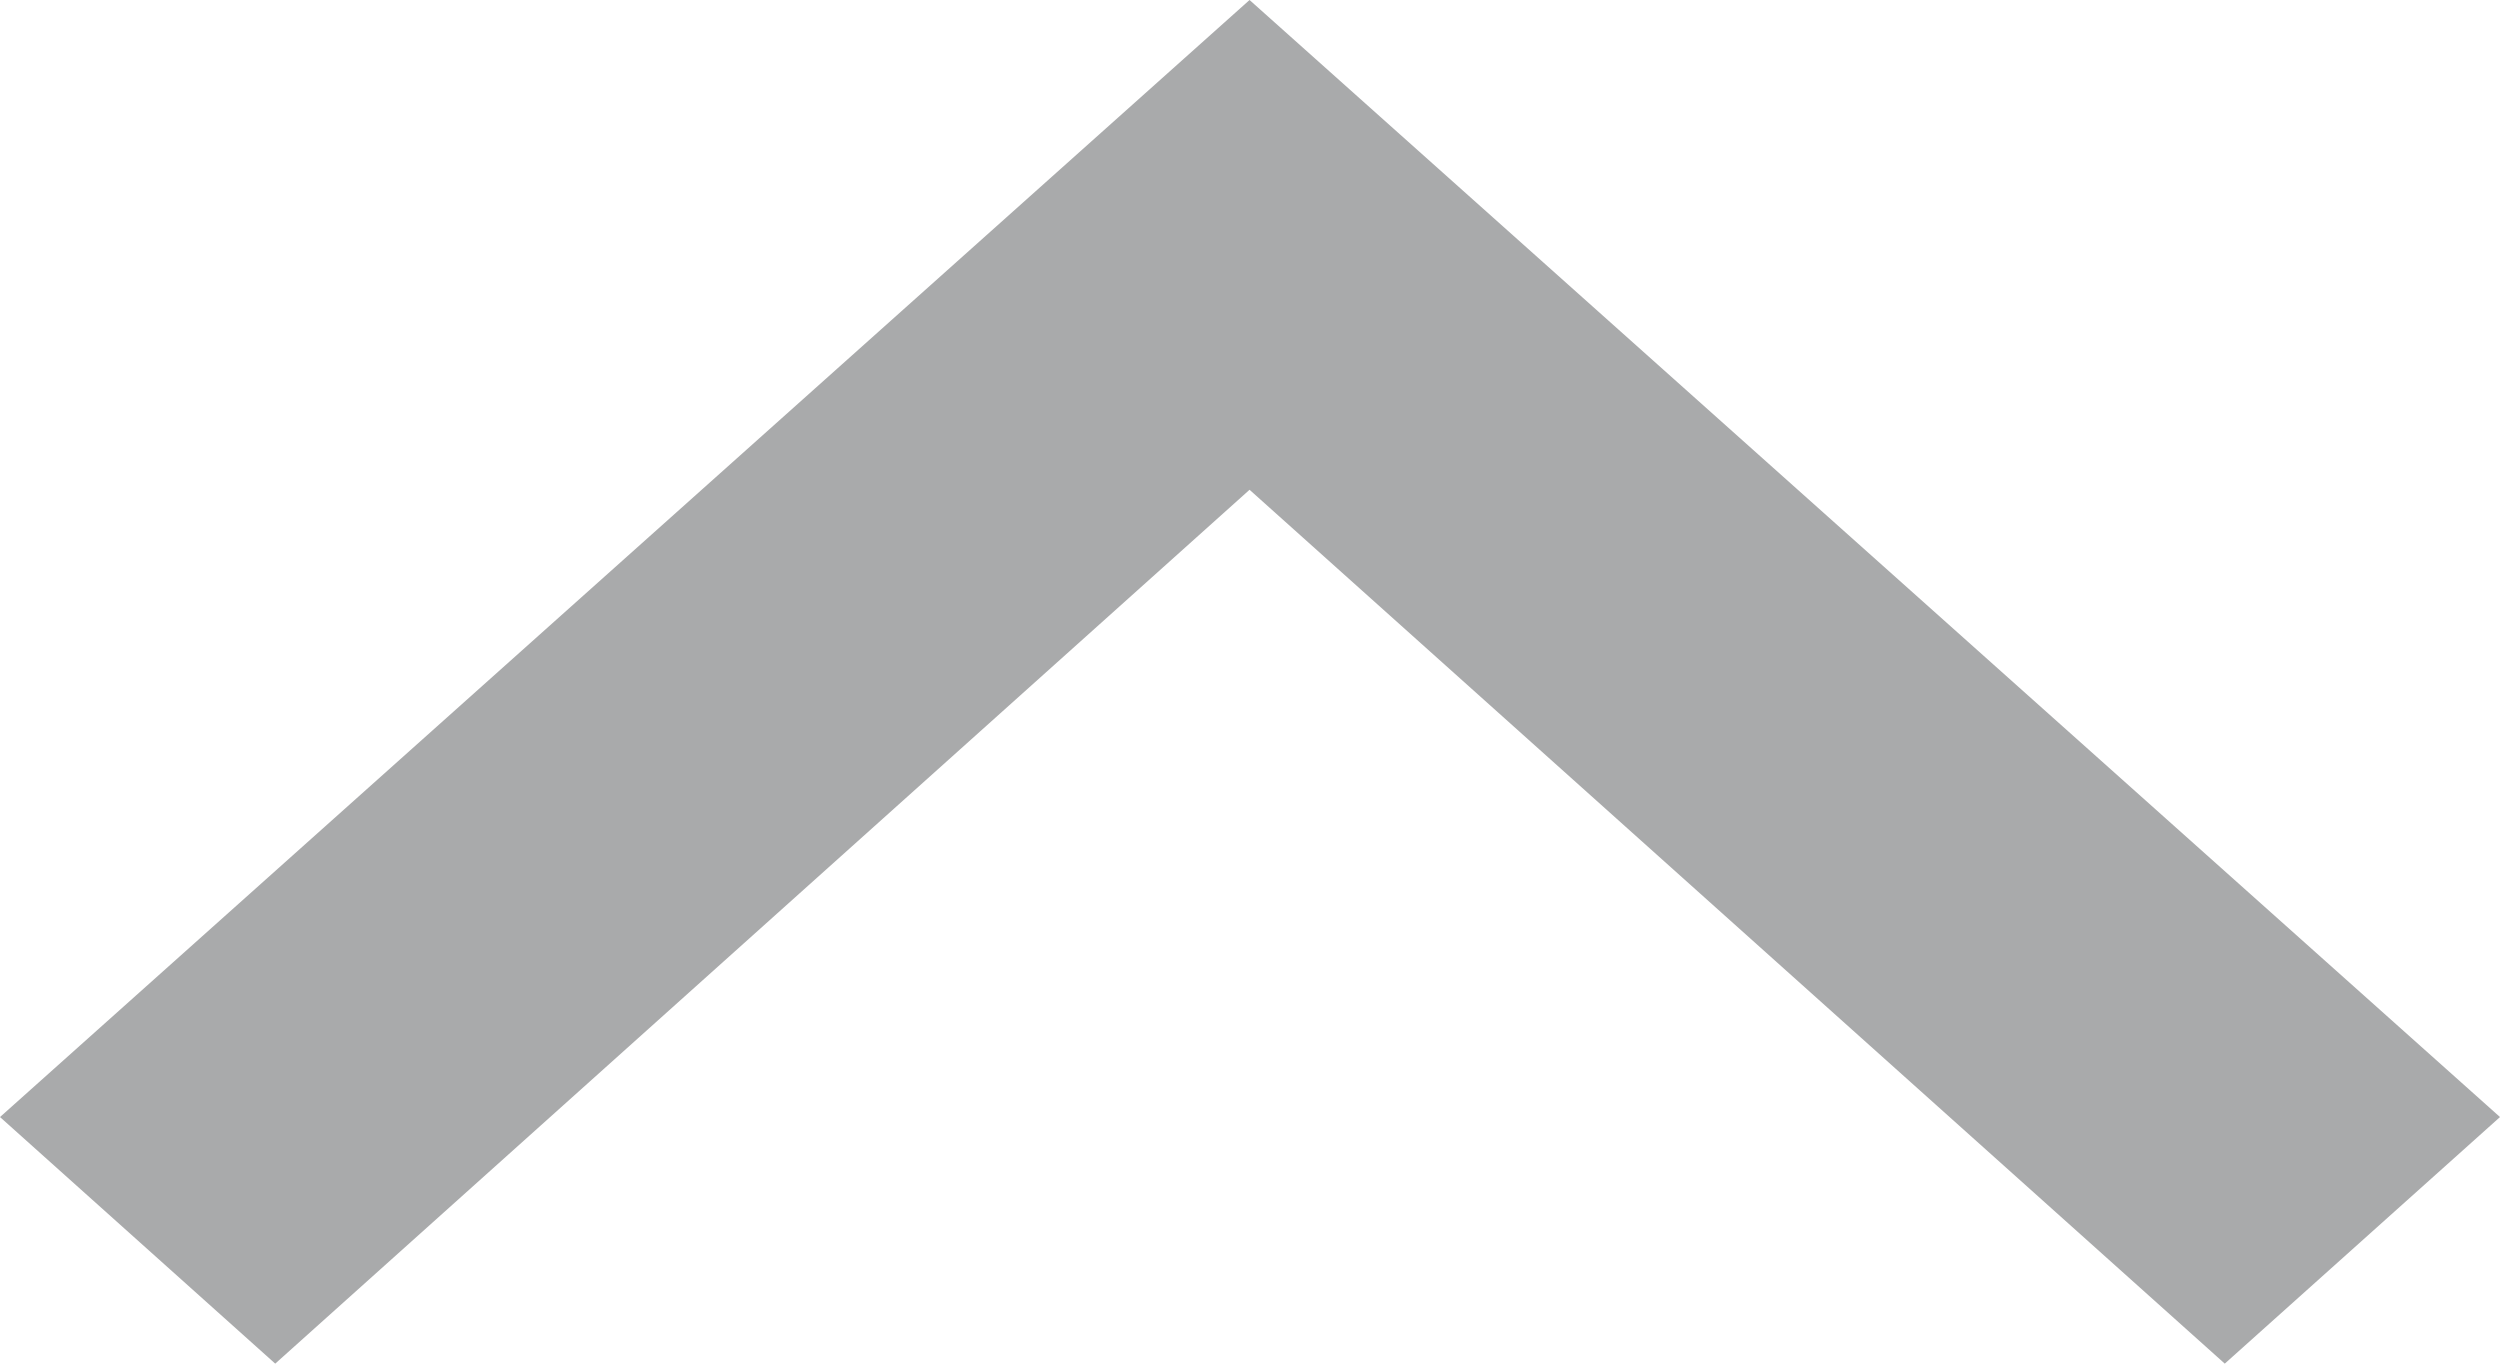 <svg width="11" height="6" viewBox="0 0 11 6" version="1.1" xmlns="http://www.w3.org/2000/svg" xmlns:xlink="http://www.w3.org/1999/xlink">
<title>arrow up</title>
<desc>Created using Figma</desc>
<g id="Canvas" transform="translate(-20004 -1204)">
<g id="arrow up">
<g id="arrow up">
<use xlink:href="#path0_fill" transform="matrix(-1 -1.2159e-16 -1.23352e-16 1 20015 1204)" fill="#A9AAAB"/>
</g>
</g>
</g>
<defs>
<path id="path0_fill" d="M 9.789 6L 11 4.915L 5.502 -7.38825e-09L 8.51912e-08 4.915L 1.211 6L 5.502 2.155L 9.789 6Z"/>
</defs>
</svg>
